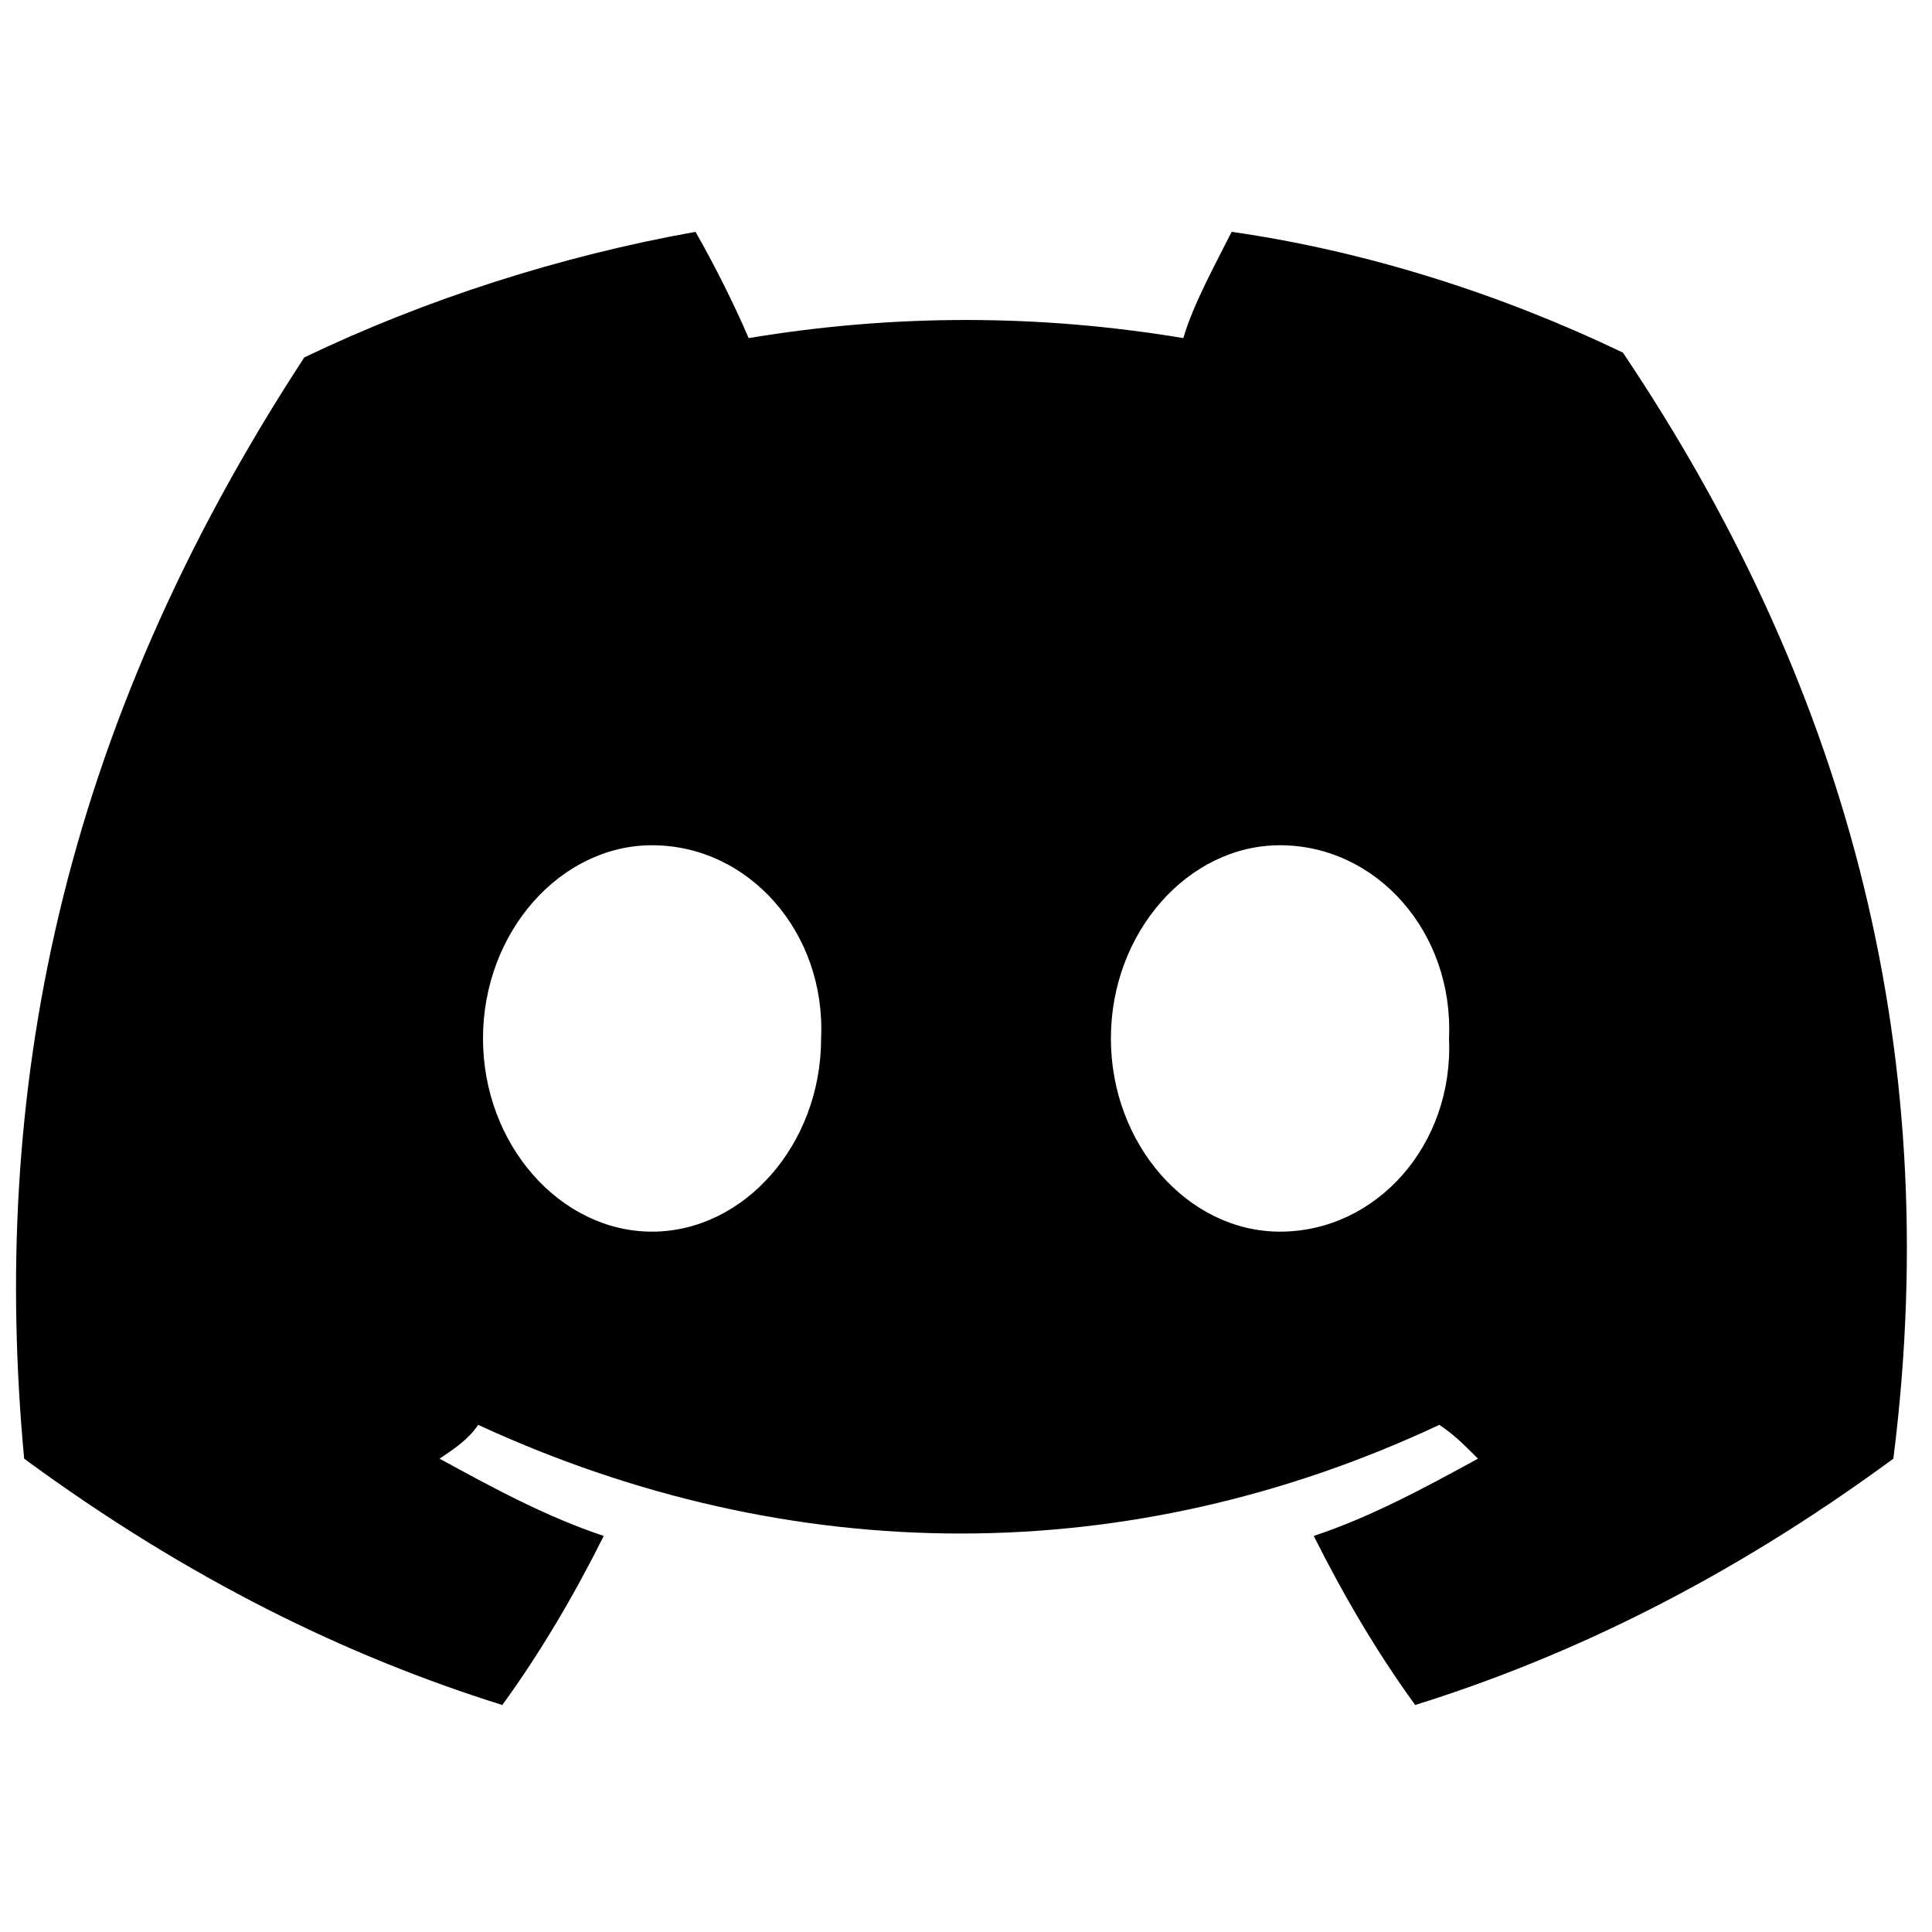 <?xml version="1.0" encoding="utf-8"?>
<!-- Generator: Adobe Illustrator 26.2.1, SVG Export Plug-In . SVG Version: 6.00 Build 0)  -->
<svg version="1.1" id="Layer_1" xmlns="http://www.w3.org/2000/svg" xmlns:xlink="http://www.w3.org/1999/xlink" x="0px" y="0px"
	 viewBox="0 0 40 40" style="enable-background:new 0 0 40 40;" xml:space="preserve">
<g>
	<g>
		<path d="M33.6,7.3c-2.5-1.2-5.3-2.1-8.1-2.5c-0.3,0.6-0.8,1.5-1,2.2c-3-0.5-6-0.5-9,0c-0.3-0.7-0.7-1.5-1.1-2.2
			c-2.8,0.5-5.6,1.4-8.1,2.6c-5.1,7.8-6.5,15.3-5.8,22.8c3.4,2.5,6.7,4.1,9.9,5.1c0.8-1.1,1.5-2.3,2.1-3.5c-1.2-0.4-2.3-1-3.4-1.6
			c0.3-0.2,0.6-0.4,0.8-0.7c6.5,3,13.5,3,19.9,0c0.3,0.2,0.5,0.4,0.8,0.7c-1.1,0.6-2.2,1.2-3.4,1.6c0.6,1.2,1.3,2.4,2.1,3.5
			c3.2-1,6.5-2.6,9.9-5.1C40.3,21.5,38.1,14,33.6,7.3z M13.5,25.5c-1.9,0-3.5-1.8-3.5-4s1.6-4,3.5-4c2,0,3.6,1.8,3.5,4
			C17,23.7,15.4,25.5,13.5,25.5z M26.5,25.5c-1.9,0-3.5-1.8-3.5-4s1.6-4,3.5-4c2,0,3.6,1.8,3.5,4C30.1,23.7,28.5,25.5,26.5,25.5z"/>
	</g>
</g>
</svg>
